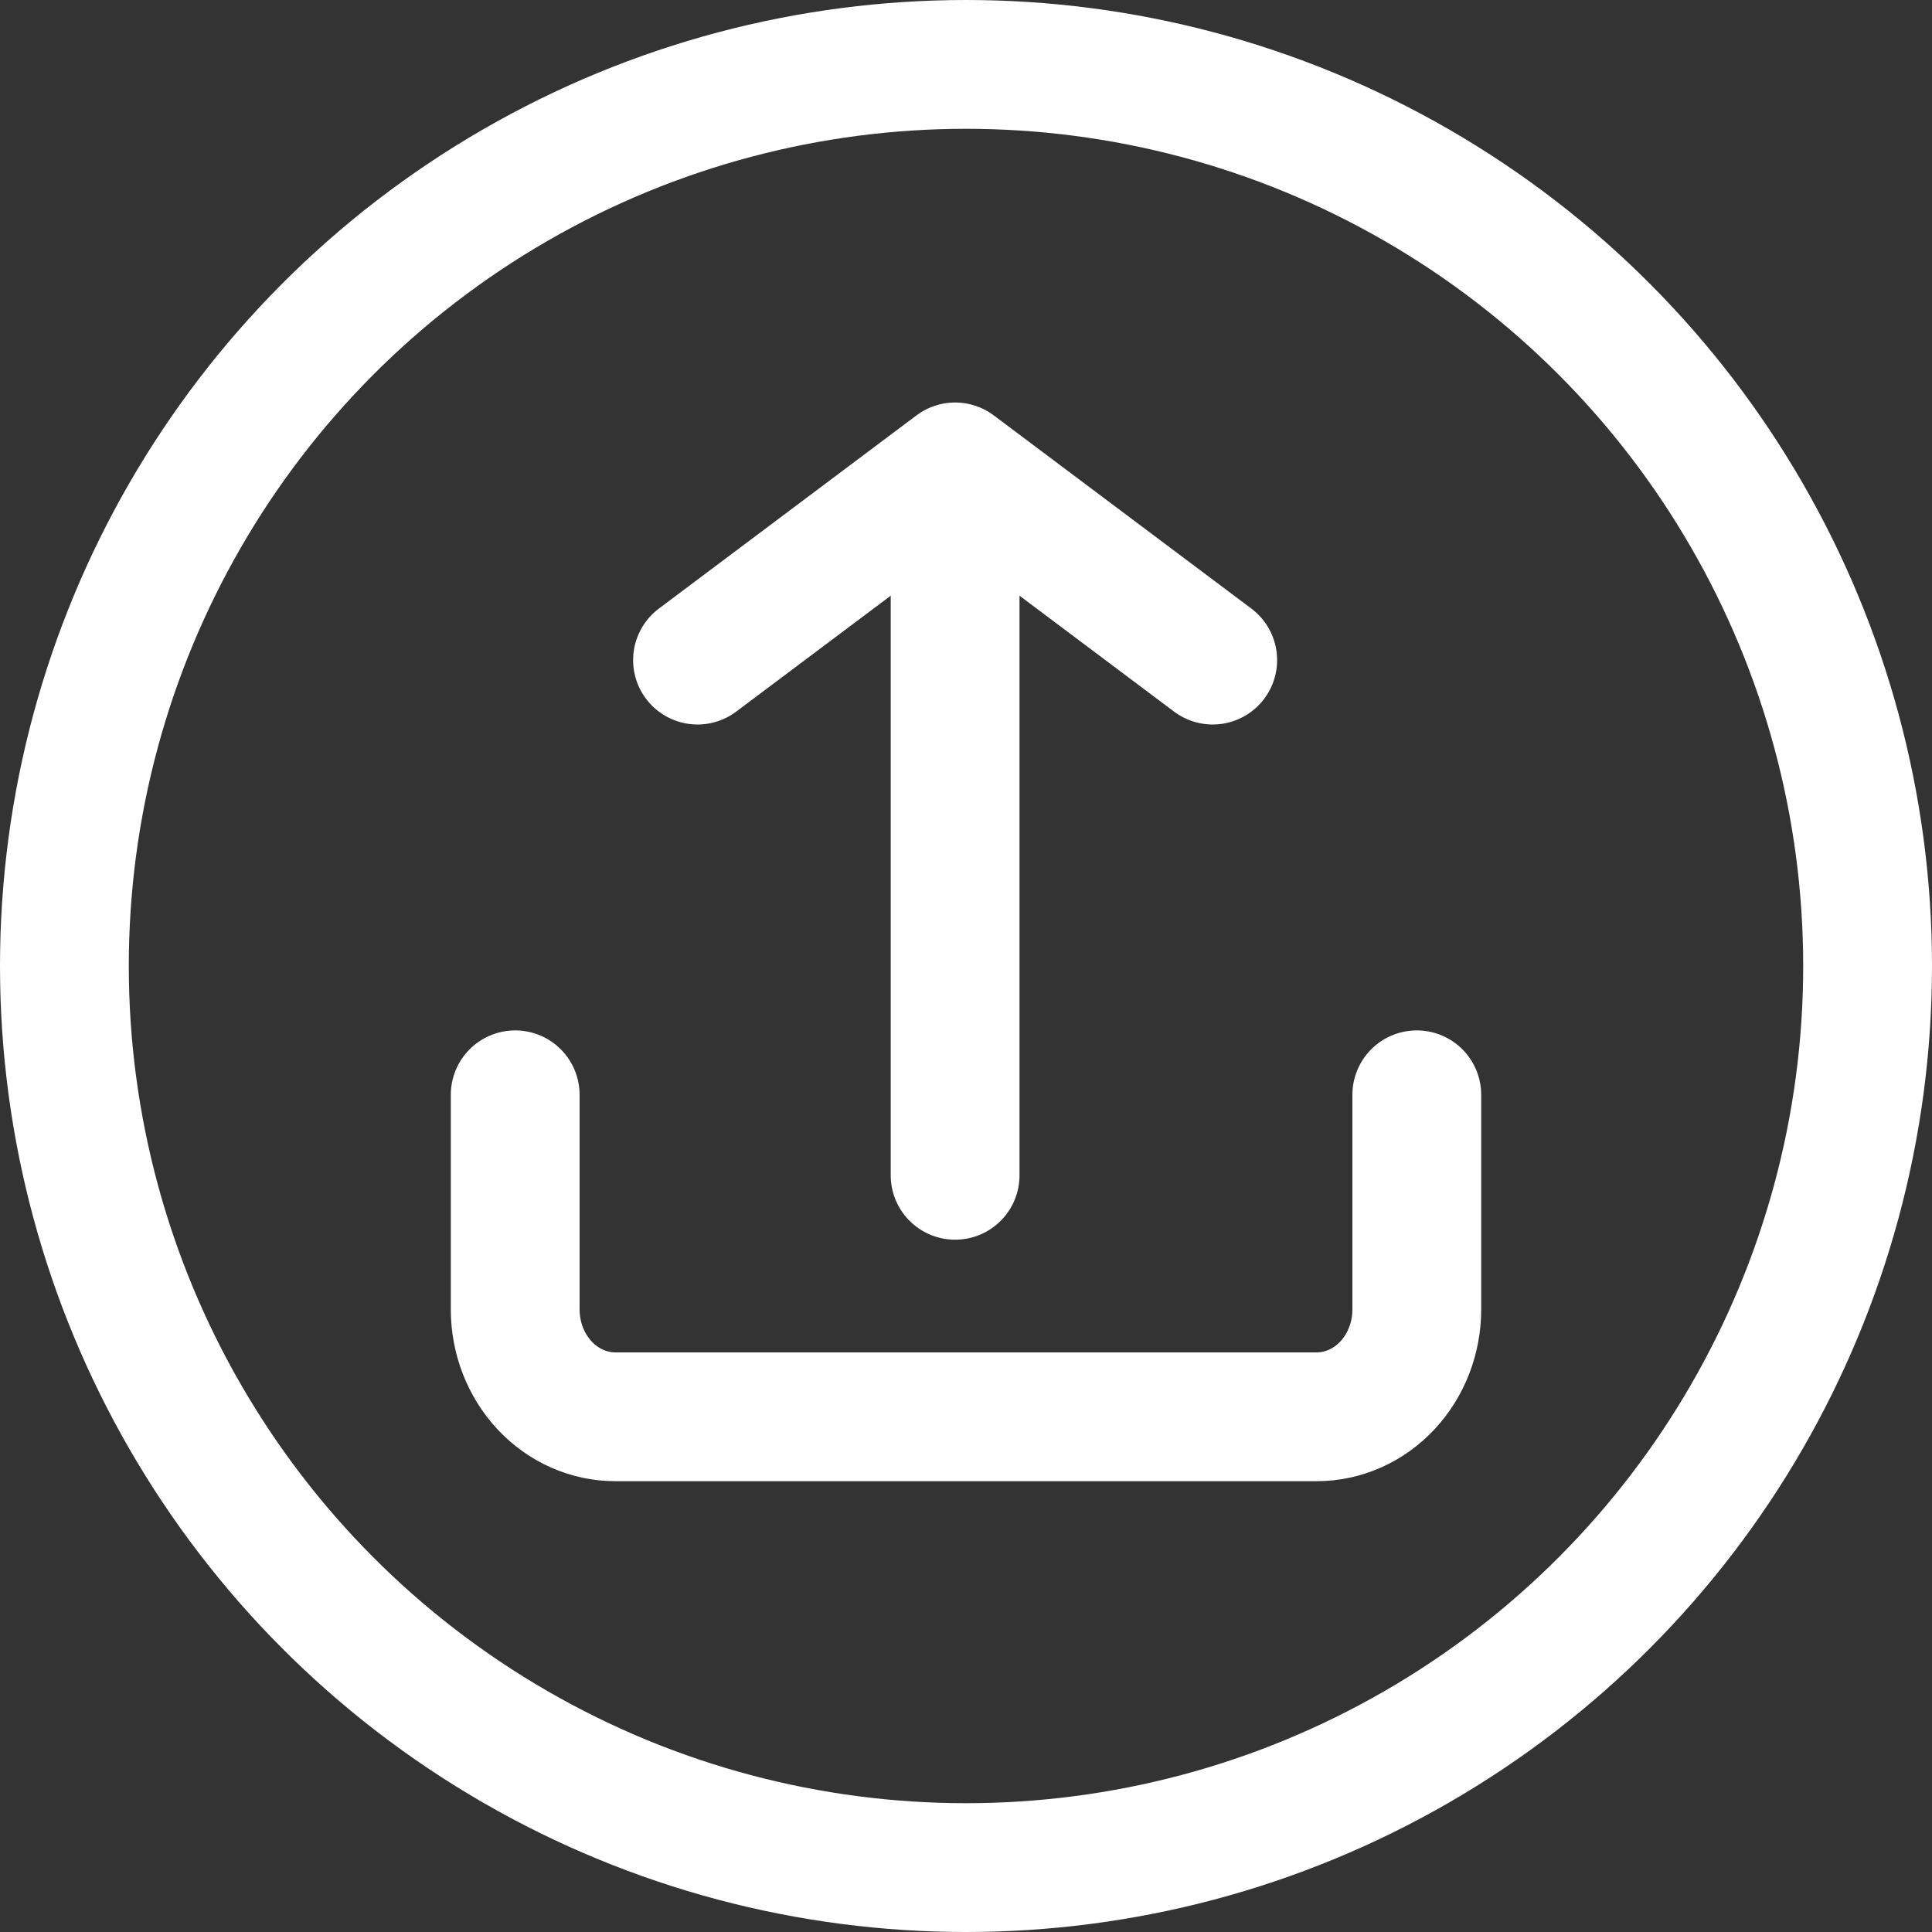 <svg width="30" height="30" viewBox="0 0 30 30" fill="none" xmlns="http://www.w3.org/2000/svg">
<rect x="0" y="0" width="30" height="30" fill="#333333" stroke="none"/>
<circle cx="15" cy="15" r="14" stroke="white" stroke-width="2"/>
<path d="M18.831 10.25L14.831 7.25L10.831 10.25" stroke="white" stroke-width="2" stroke-linecap="round" stroke-linejoin="round"/>
<path d="M14.831 9.25L14.831 18.25" stroke="white" stroke-width="2" stroke-linecap="round" stroke-linejoin="round"/>
<path d="M22 17V20.333C22 20.775 21.836 21.199 21.544 21.512C21.253 21.824 20.857 22 20.444 22H9.556C9.143 22 8.747 21.824 8.456 21.512C8.164 21.199 8 20.775 8 20.333V17" stroke="white" stroke-width="2" stroke-linecap="round" stroke-linejoin="round"/>
</svg>

